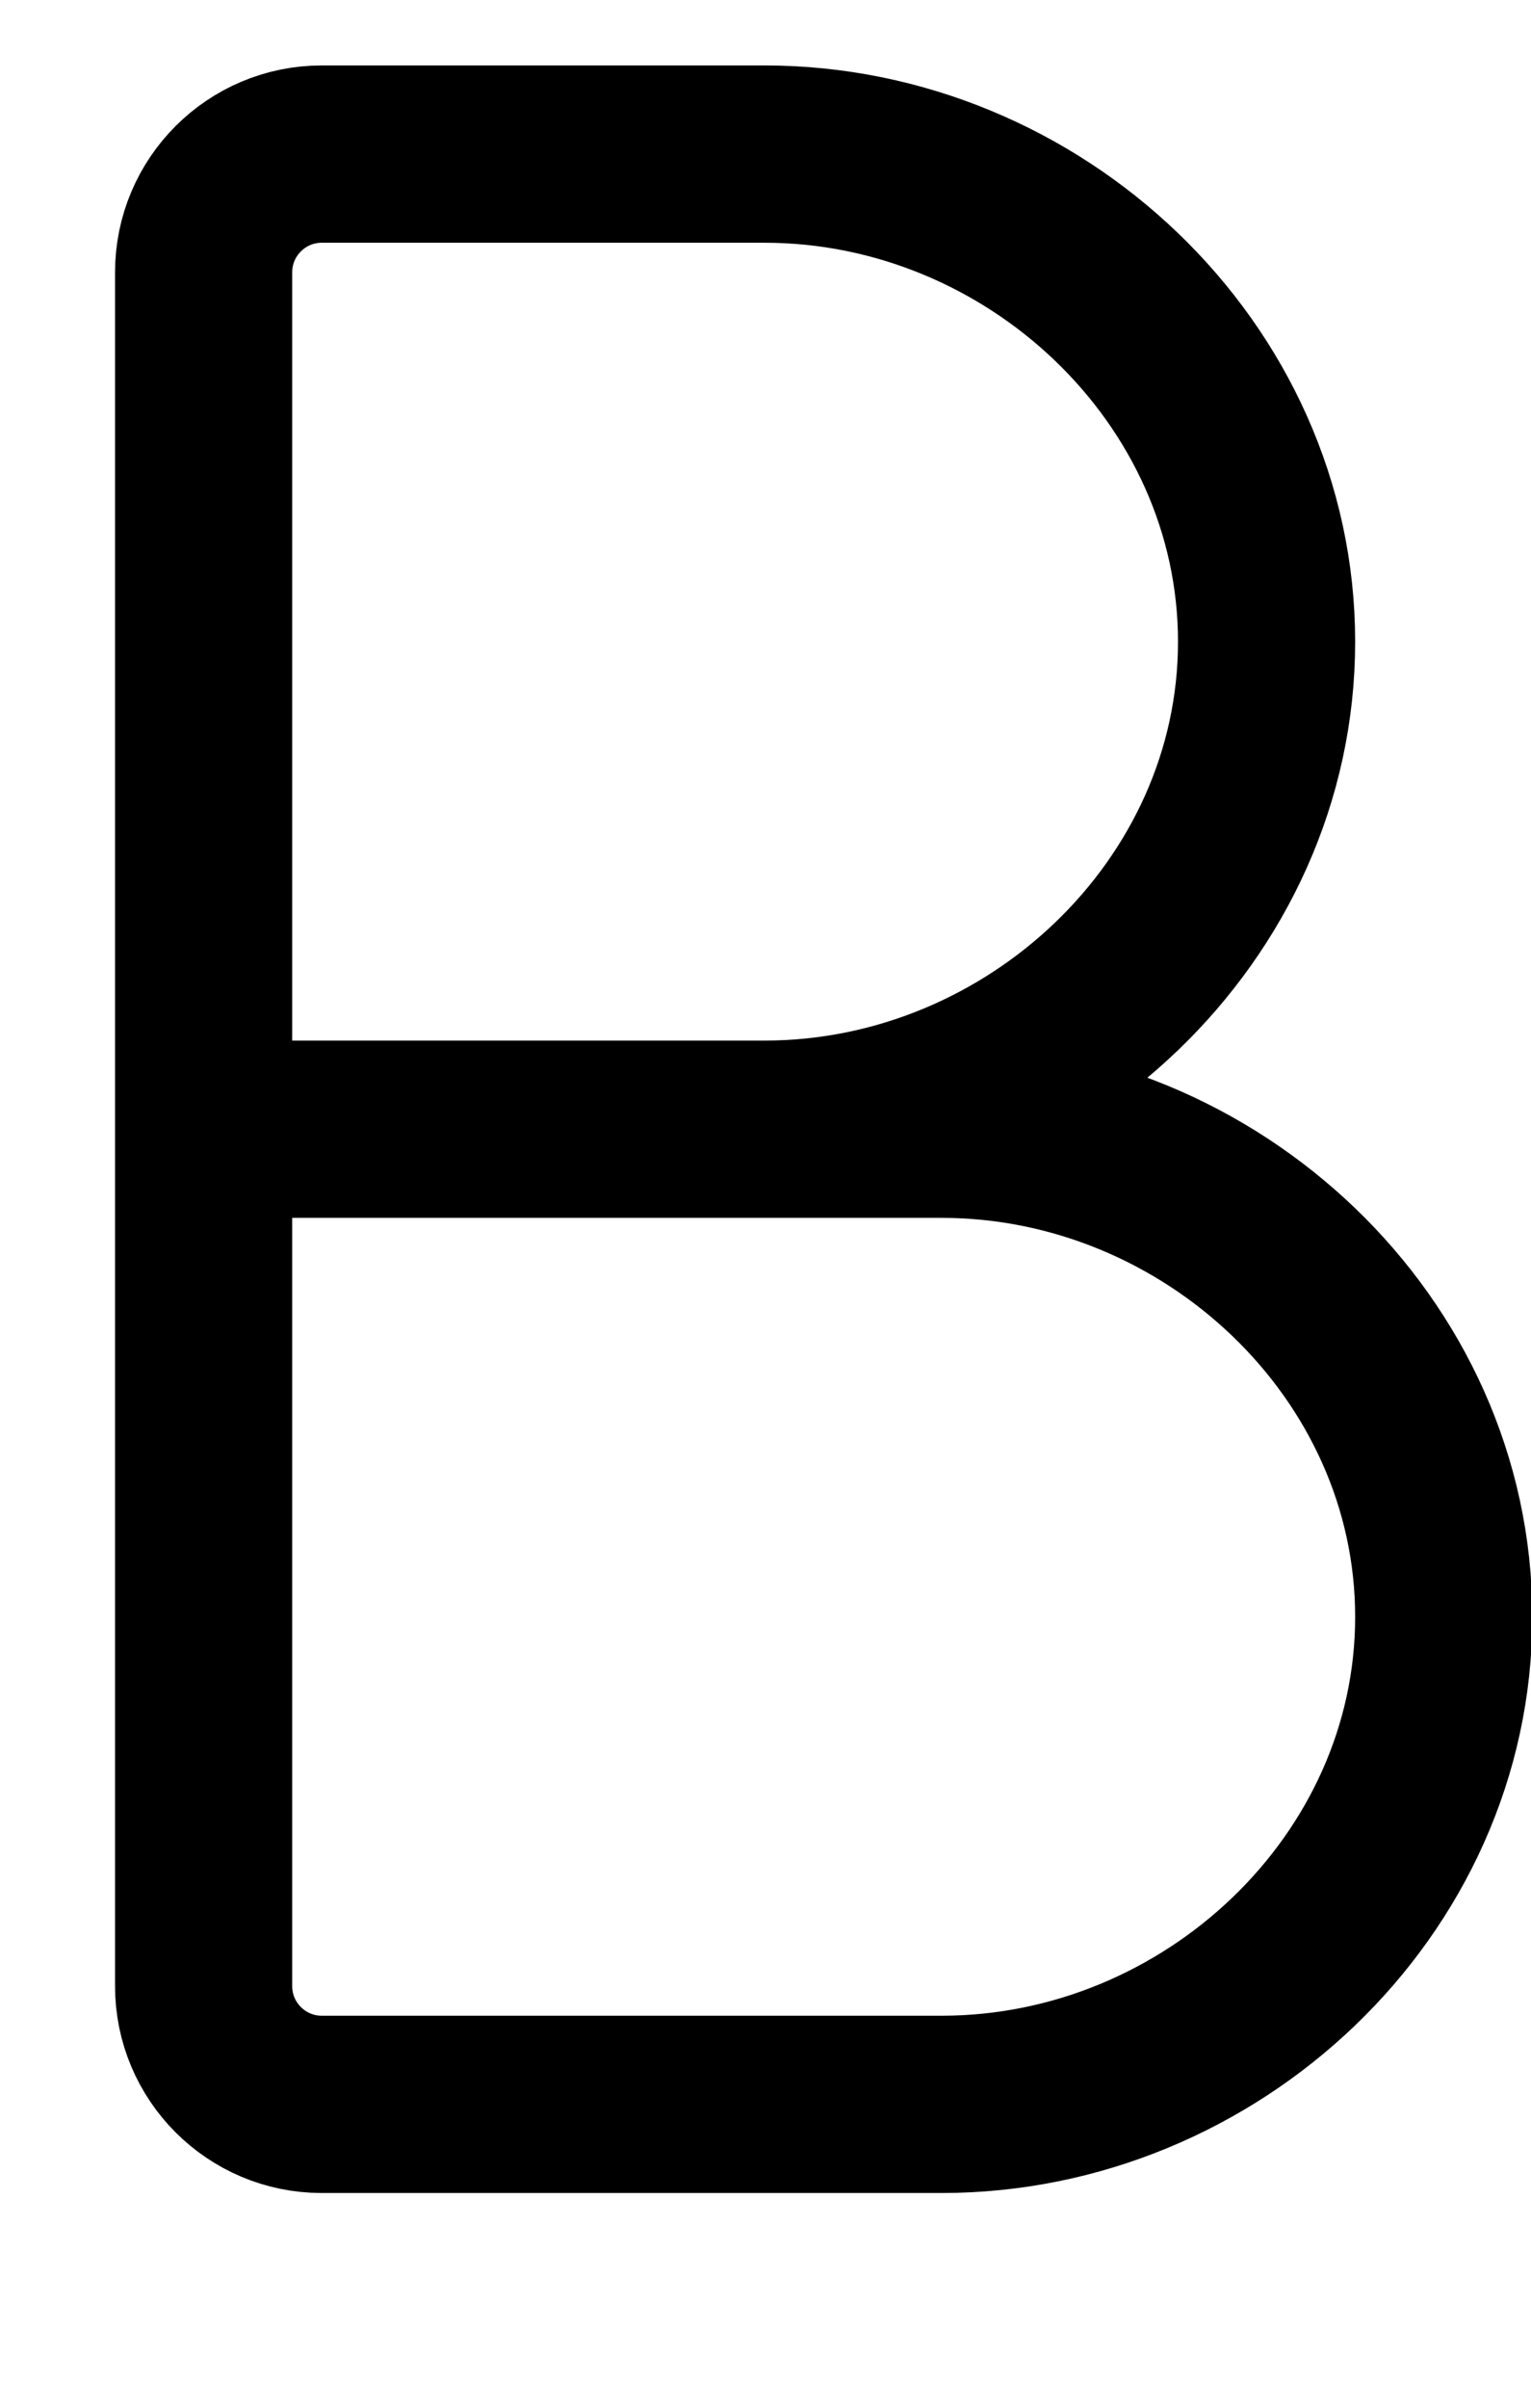 <svg width="7" height="11" viewBox="0 0 7 11" fill="none" xmlns="http://www.w3.org/2000/svg">
<path d="M3.496 5.159C4.726 5.159 5.791 4.162 5.791 2.932C5.791 1.701 4.726 0.704 3.496 0.704H1.471C1.173 0.704 0.931 0.946 0.931 1.244V5.159M3.496 5.159H4.306C5.536 5.159 6.601 6.156 6.601 7.387C6.601 8.617 5.536 9.614 4.306 9.614H1.471C1.173 9.614 0.931 9.372 0.931 9.074V5.159M3.496 5.159H0.931" stroke="black" stroke-width="0.81" stroke-linejoin="round"/>
</svg>
